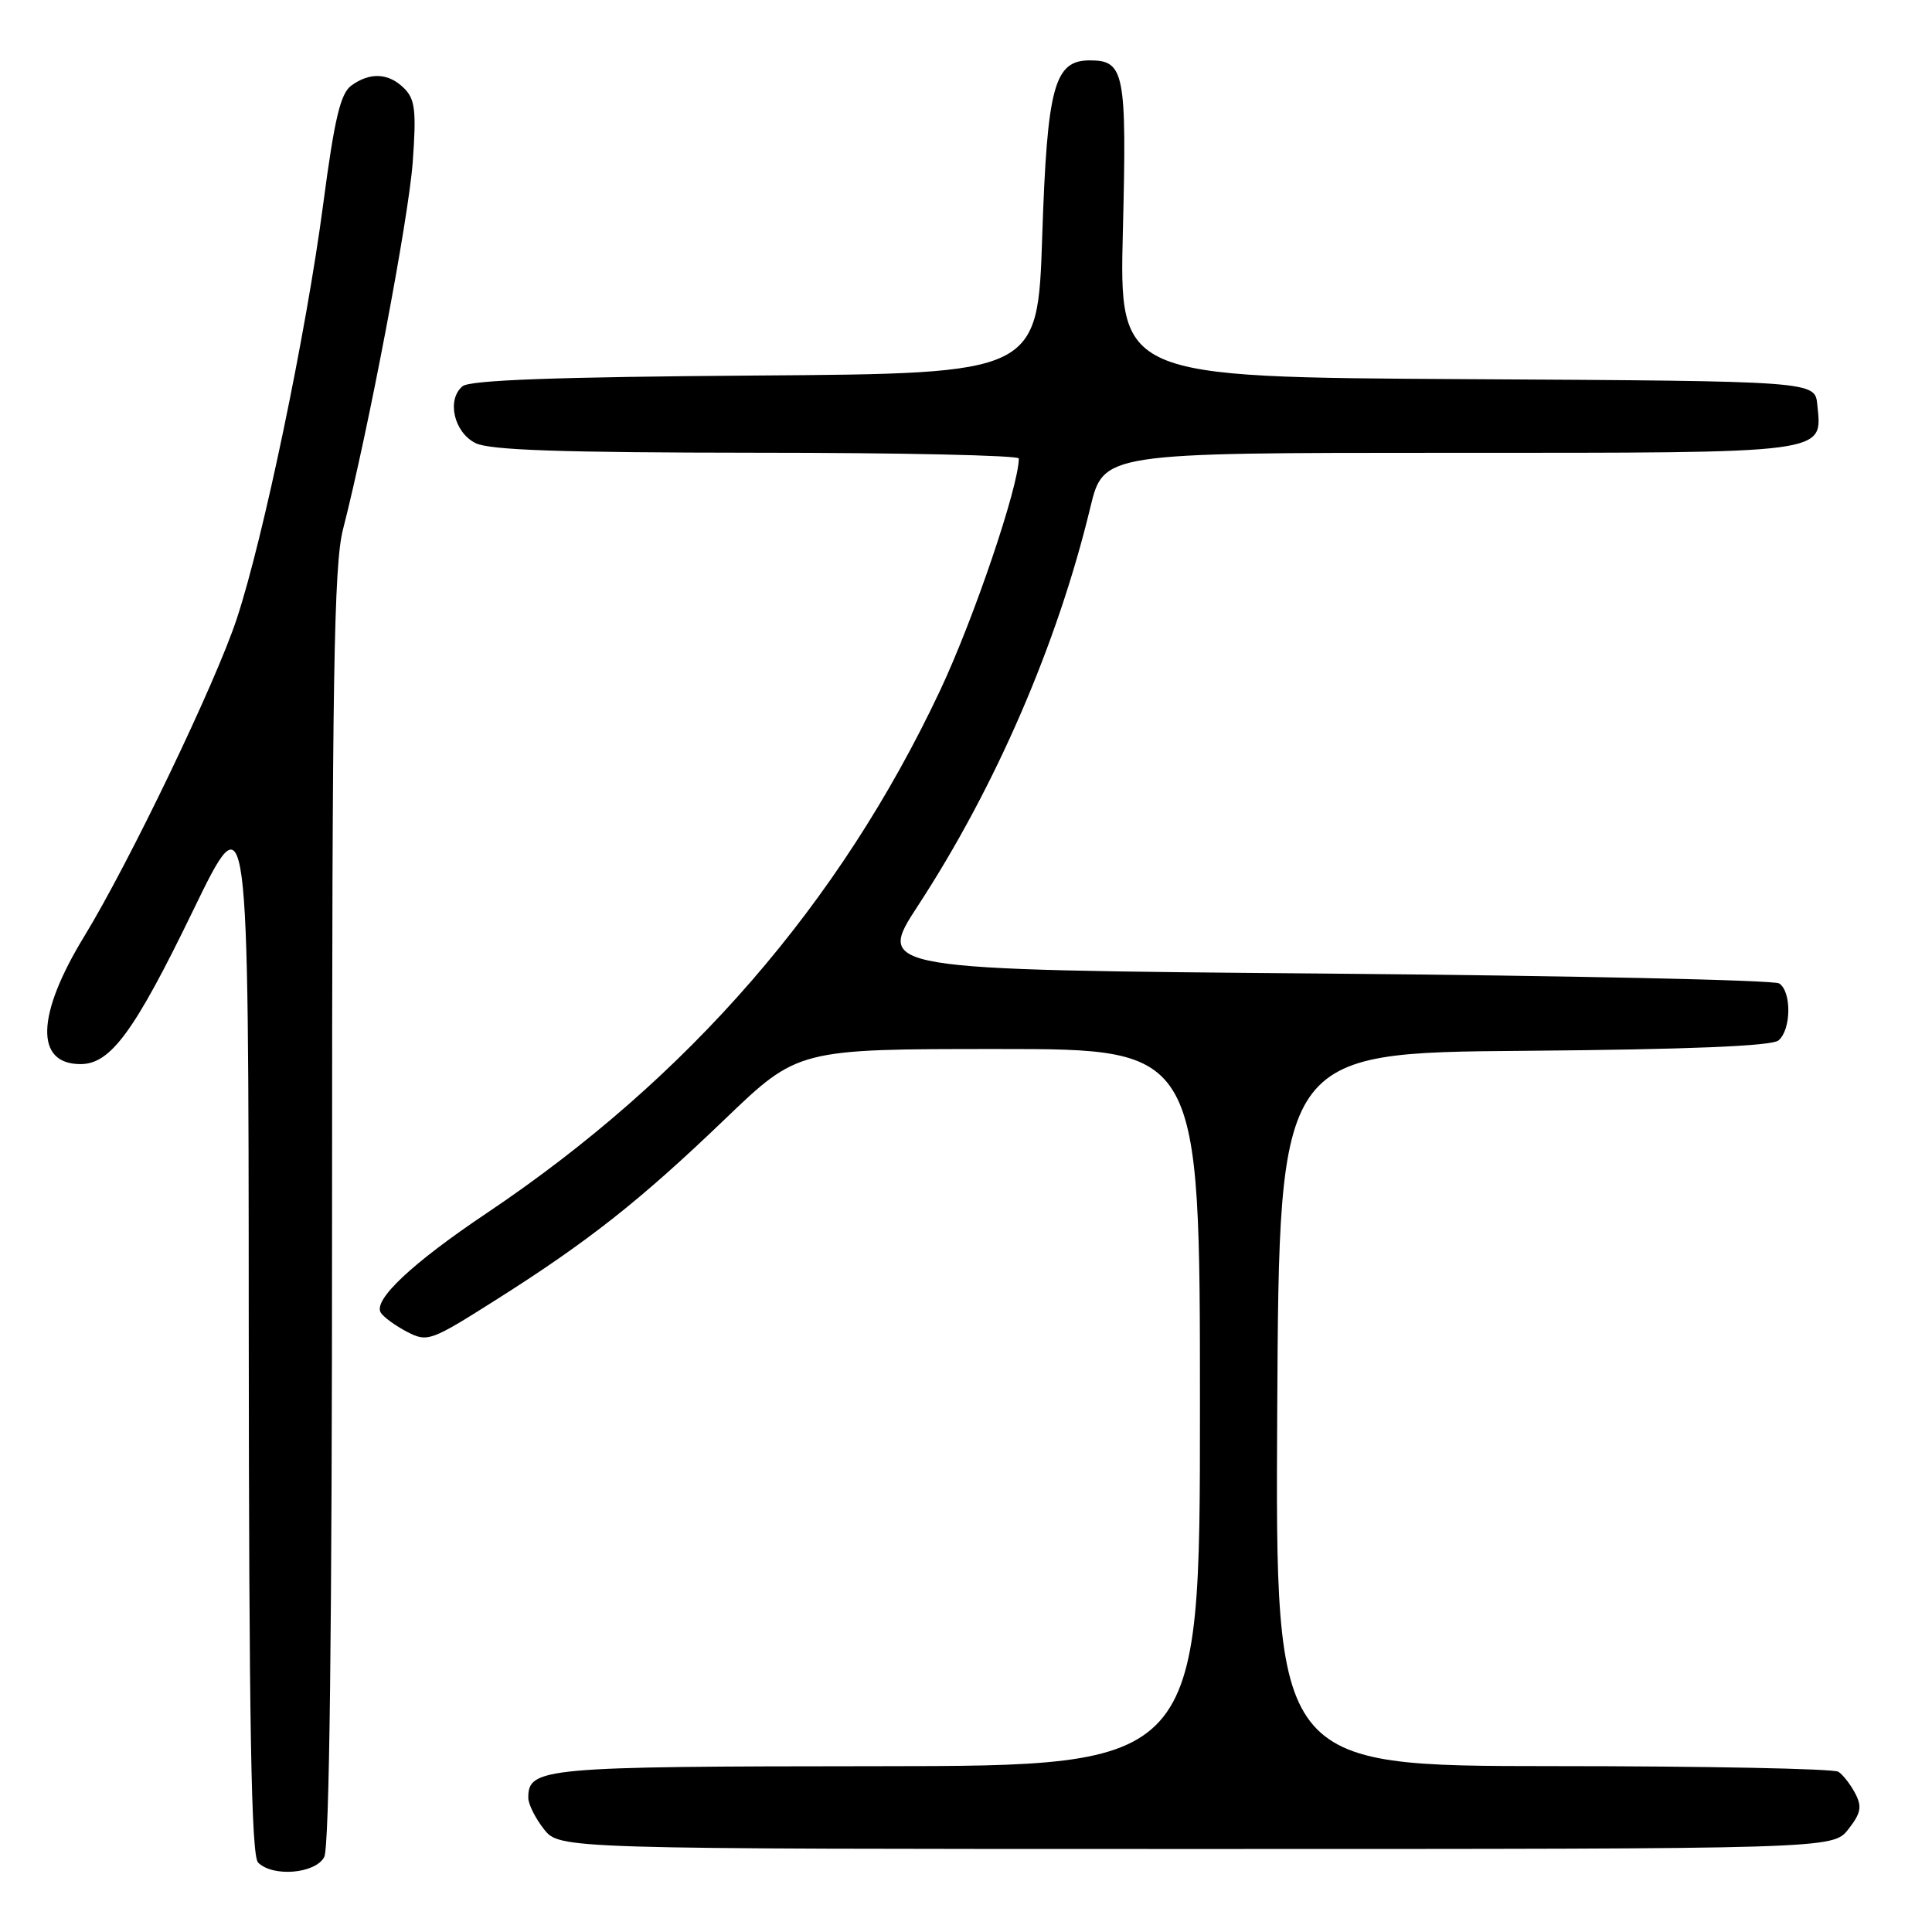 <?xml version="1.0" encoding="UTF-8" standalone="no"?>
<!DOCTYPE svg PUBLIC "-//W3C//DTD SVG 1.1//EN" "http://www.w3.org/Graphics/SVG/1.1/DTD/svg11.dtd" >
<svg xmlns="http://www.w3.org/2000/svg" xmlns:xlink="http://www.w3.org/1999/xlink" version="1.1" viewBox="0 0 256 256">
 <g >
 <path fill="currentColor"
d=" M 42.96 246.07 C 43.65 244.78 44.00 216.07 44.00 159.96 C 44.00 89.75 44.24 74.85 45.45 70.14 C 48.81 57.04 54.15 28.91 54.69 21.46 C 55.18 14.69 55.00 13.14 53.56 11.71 C 51.51 9.66 49.03 9.53 46.55 11.34 C 45.11 12.39 44.32 15.73 42.82 27.09 C 40.58 44.05 34.89 71.38 31.37 82.00 C 28.56 90.52 17.16 114.24 11.17 124.06 C 4.80 134.49 4.61 141.00 10.67 141.00 C 14.65 141.00 17.80 136.71 25.56 120.70 C 32.93 105.50 32.93 105.50 32.96 175.55 C 32.99 228.66 33.29 245.89 34.20 246.80 C 36.15 248.75 41.78 248.28 42.96 246.07 Z  M 244.91 242.39 C 246.58 240.26 246.75 239.40 245.83 237.64 C 245.21 236.46 244.21 235.17 243.60 234.77 C 243.00 234.36 225.96 234.02 205.74 234.02 C 168.98 234.00 168.98 234.00 169.24 186.75 C 169.50 139.50 169.50 139.50 201.91 139.24 C 223.80 139.06 234.76 138.61 235.66 137.86 C 237.35 136.46 237.41 131.38 235.75 130.31 C 235.06 129.86 207.86 129.28 175.29 129.00 C 116.09 128.50 116.09 128.50 121.64 120.00 C 131.92 104.26 140.12 85.31 144.47 67.25 C 146.22 60.00 146.22 60.00 192.04 60.00 C 242.84 60.00 241.44 60.18 240.80 53.62 C 240.50 50.50 240.50 50.50 194.40 50.24 C 148.30 49.98 148.30 49.98 148.79 30.51 C 149.31 9.59 149.00 8.00 144.40 8.00 C 139.69 8.00 138.76 11.45 138.10 31.30 C 137.50 49.50 137.50 49.50 100.09 49.76 C 73.67 49.95 62.27 50.36 61.29 51.18 C 59.16 52.95 60.14 57.27 63.00 58.71 C 64.86 59.65 74.34 59.97 100.25 59.99 C 119.36 59.99 135.00 60.34 135.00 60.75 C 134.98 64.48 129.02 82.05 124.54 91.55 C 111.23 119.77 91.27 142.77 64.50 160.74 C 54.60 167.38 49.42 172.25 50.45 173.93 C 50.82 174.52 52.39 175.67 53.93 176.47 C 56.64 177.87 57.06 177.72 65.62 172.30 C 77.94 164.51 84.80 159.10 96.05 148.30 C 105.74 139.00 105.74 139.00 132.37 139.00 C 159.00 139.00 159.00 139.00 159.00 186.50 C 159.00 234.00 159.00 234.00 116.25 234.03 C 71.80 234.06 70.00 234.23 70.00 238.23 C 70.00 239.05 70.93 240.92 72.07 242.37 C 74.15 245.00 74.15 245.00 158.50 245.00 C 242.85 245.00 242.85 245.00 244.91 242.39 Z "/>
</g>
</svg>